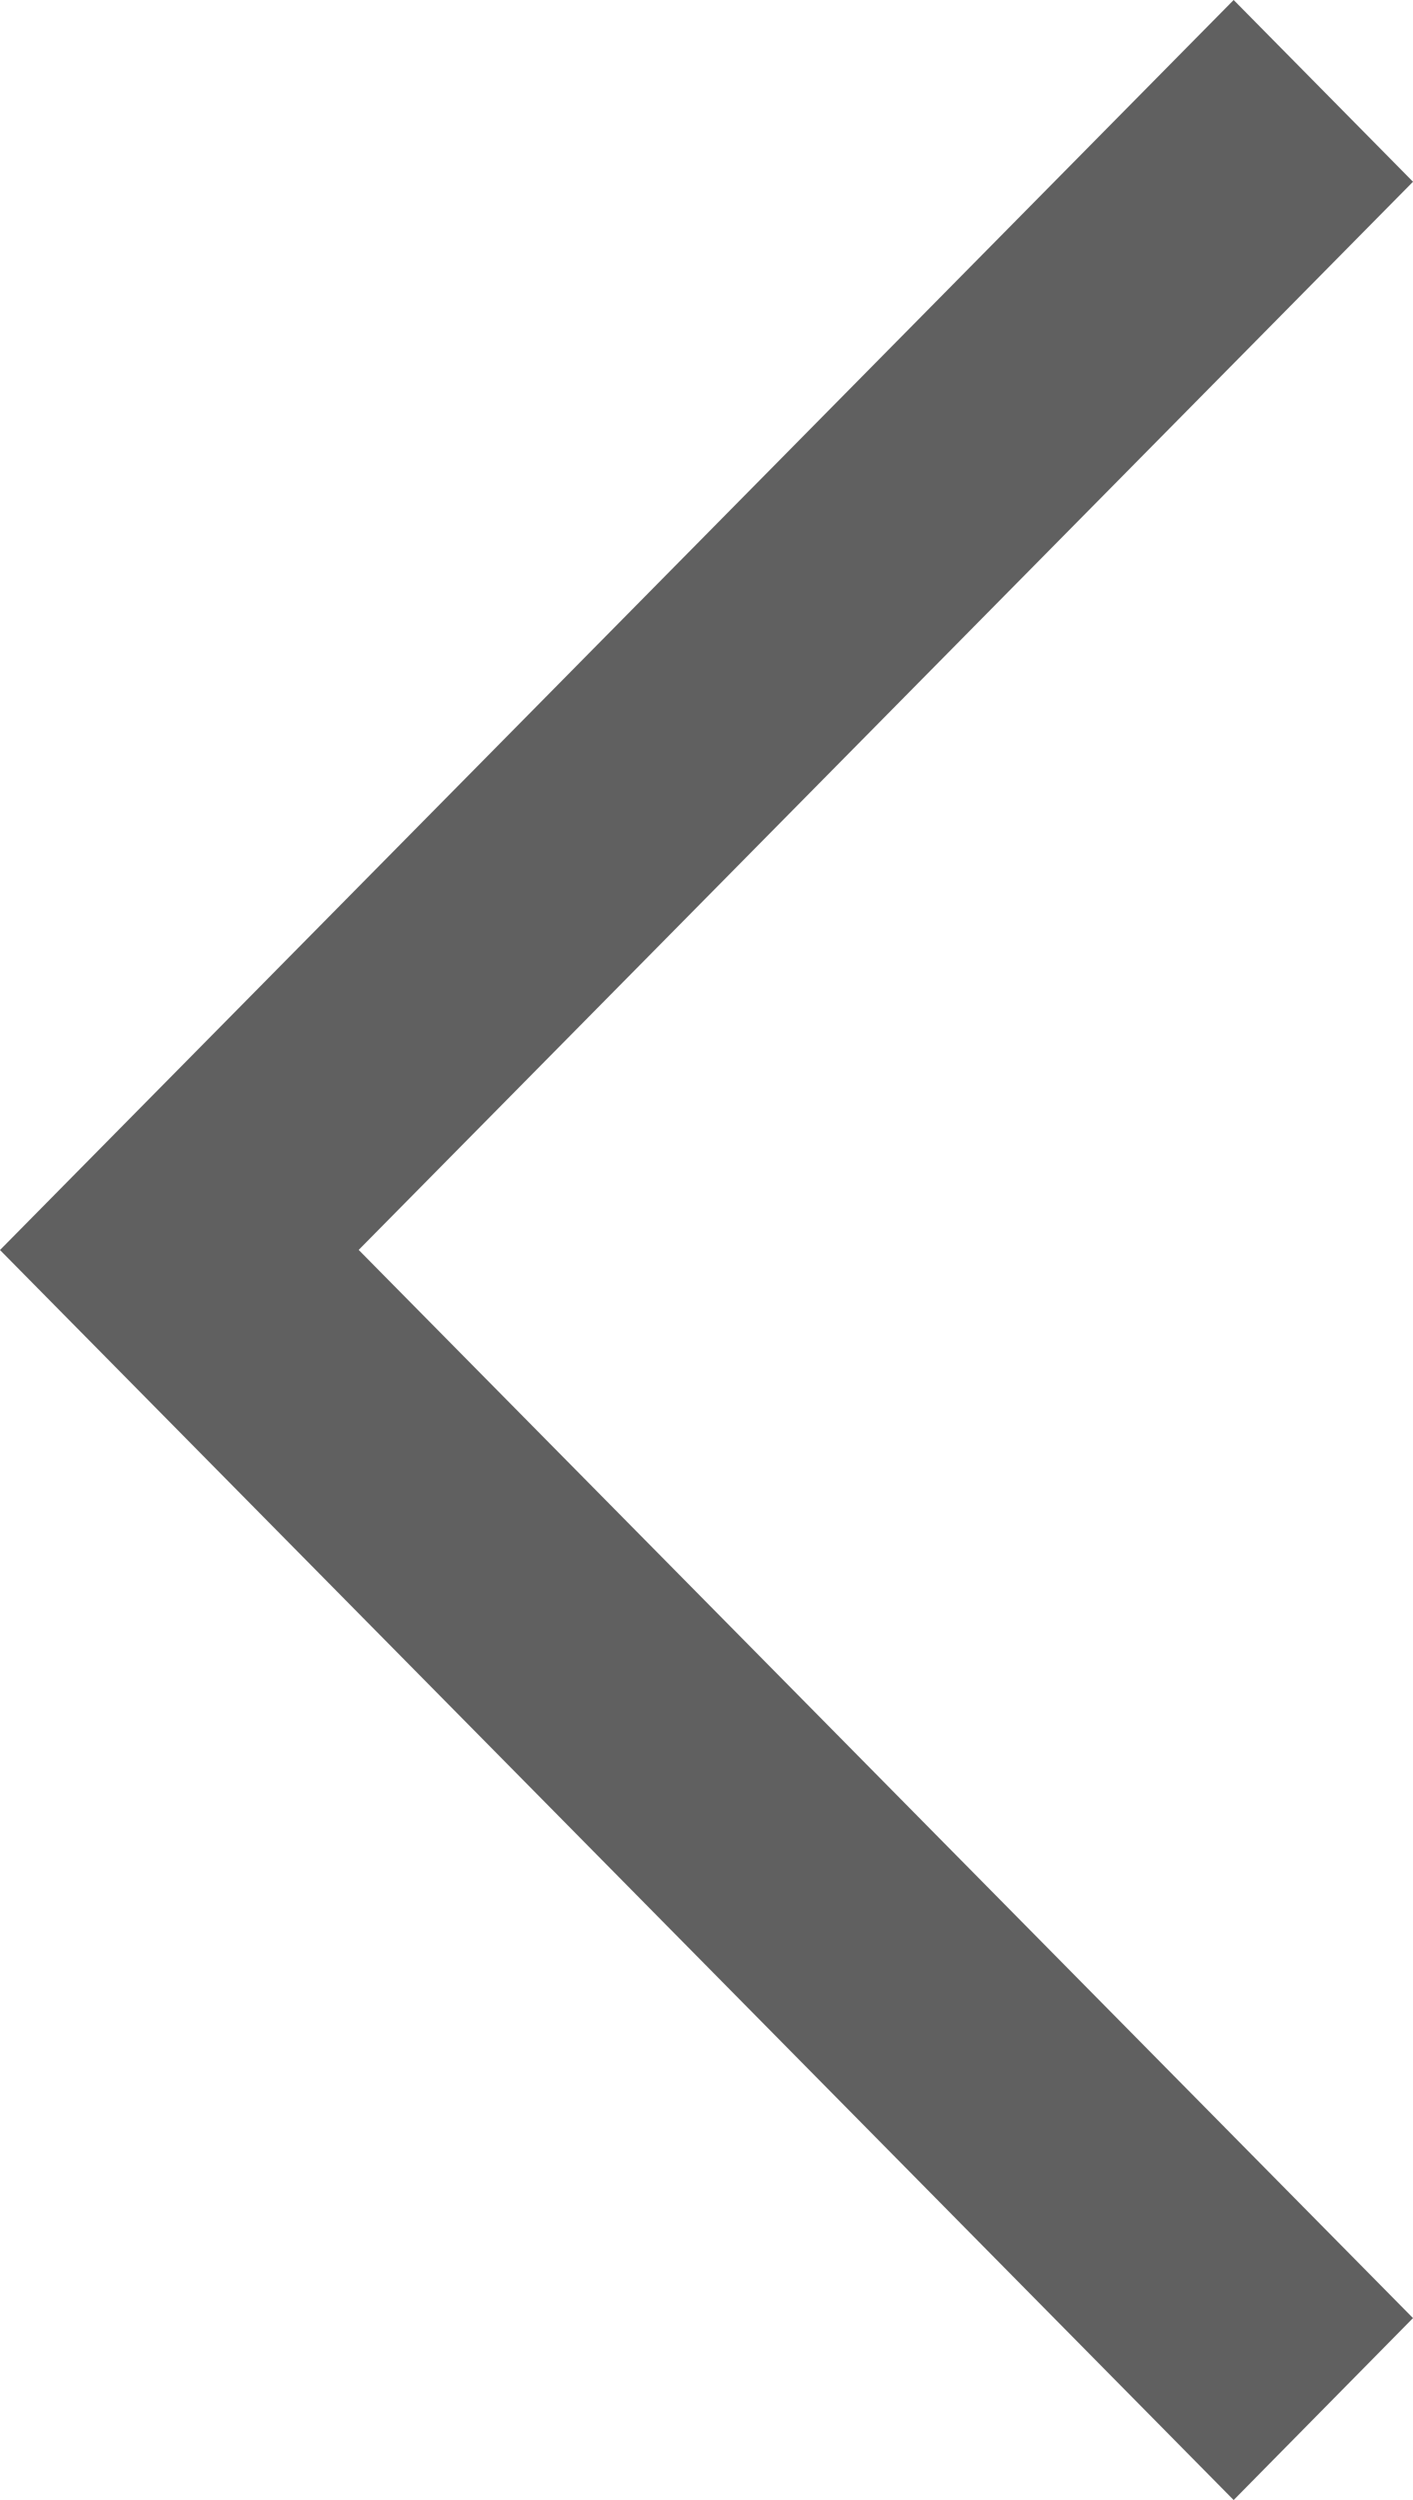 <svg xmlns="http://www.w3.org/2000/svg" width="13" height="23" viewBox="0 0 13 23"><defs><style>.cls-1{fill:#606060;fill-rule:evenodd}</style></defs><path id="Rectangle_2_copy" data-name="Rectangle 2 copy" class="cls-1" d="M1743.35 250l1.65 1.672-9.7 9.827 9.7 9.827-1.65 1.674-11.35-11.5z" transform="translate(-1732 -250)"/></svg>